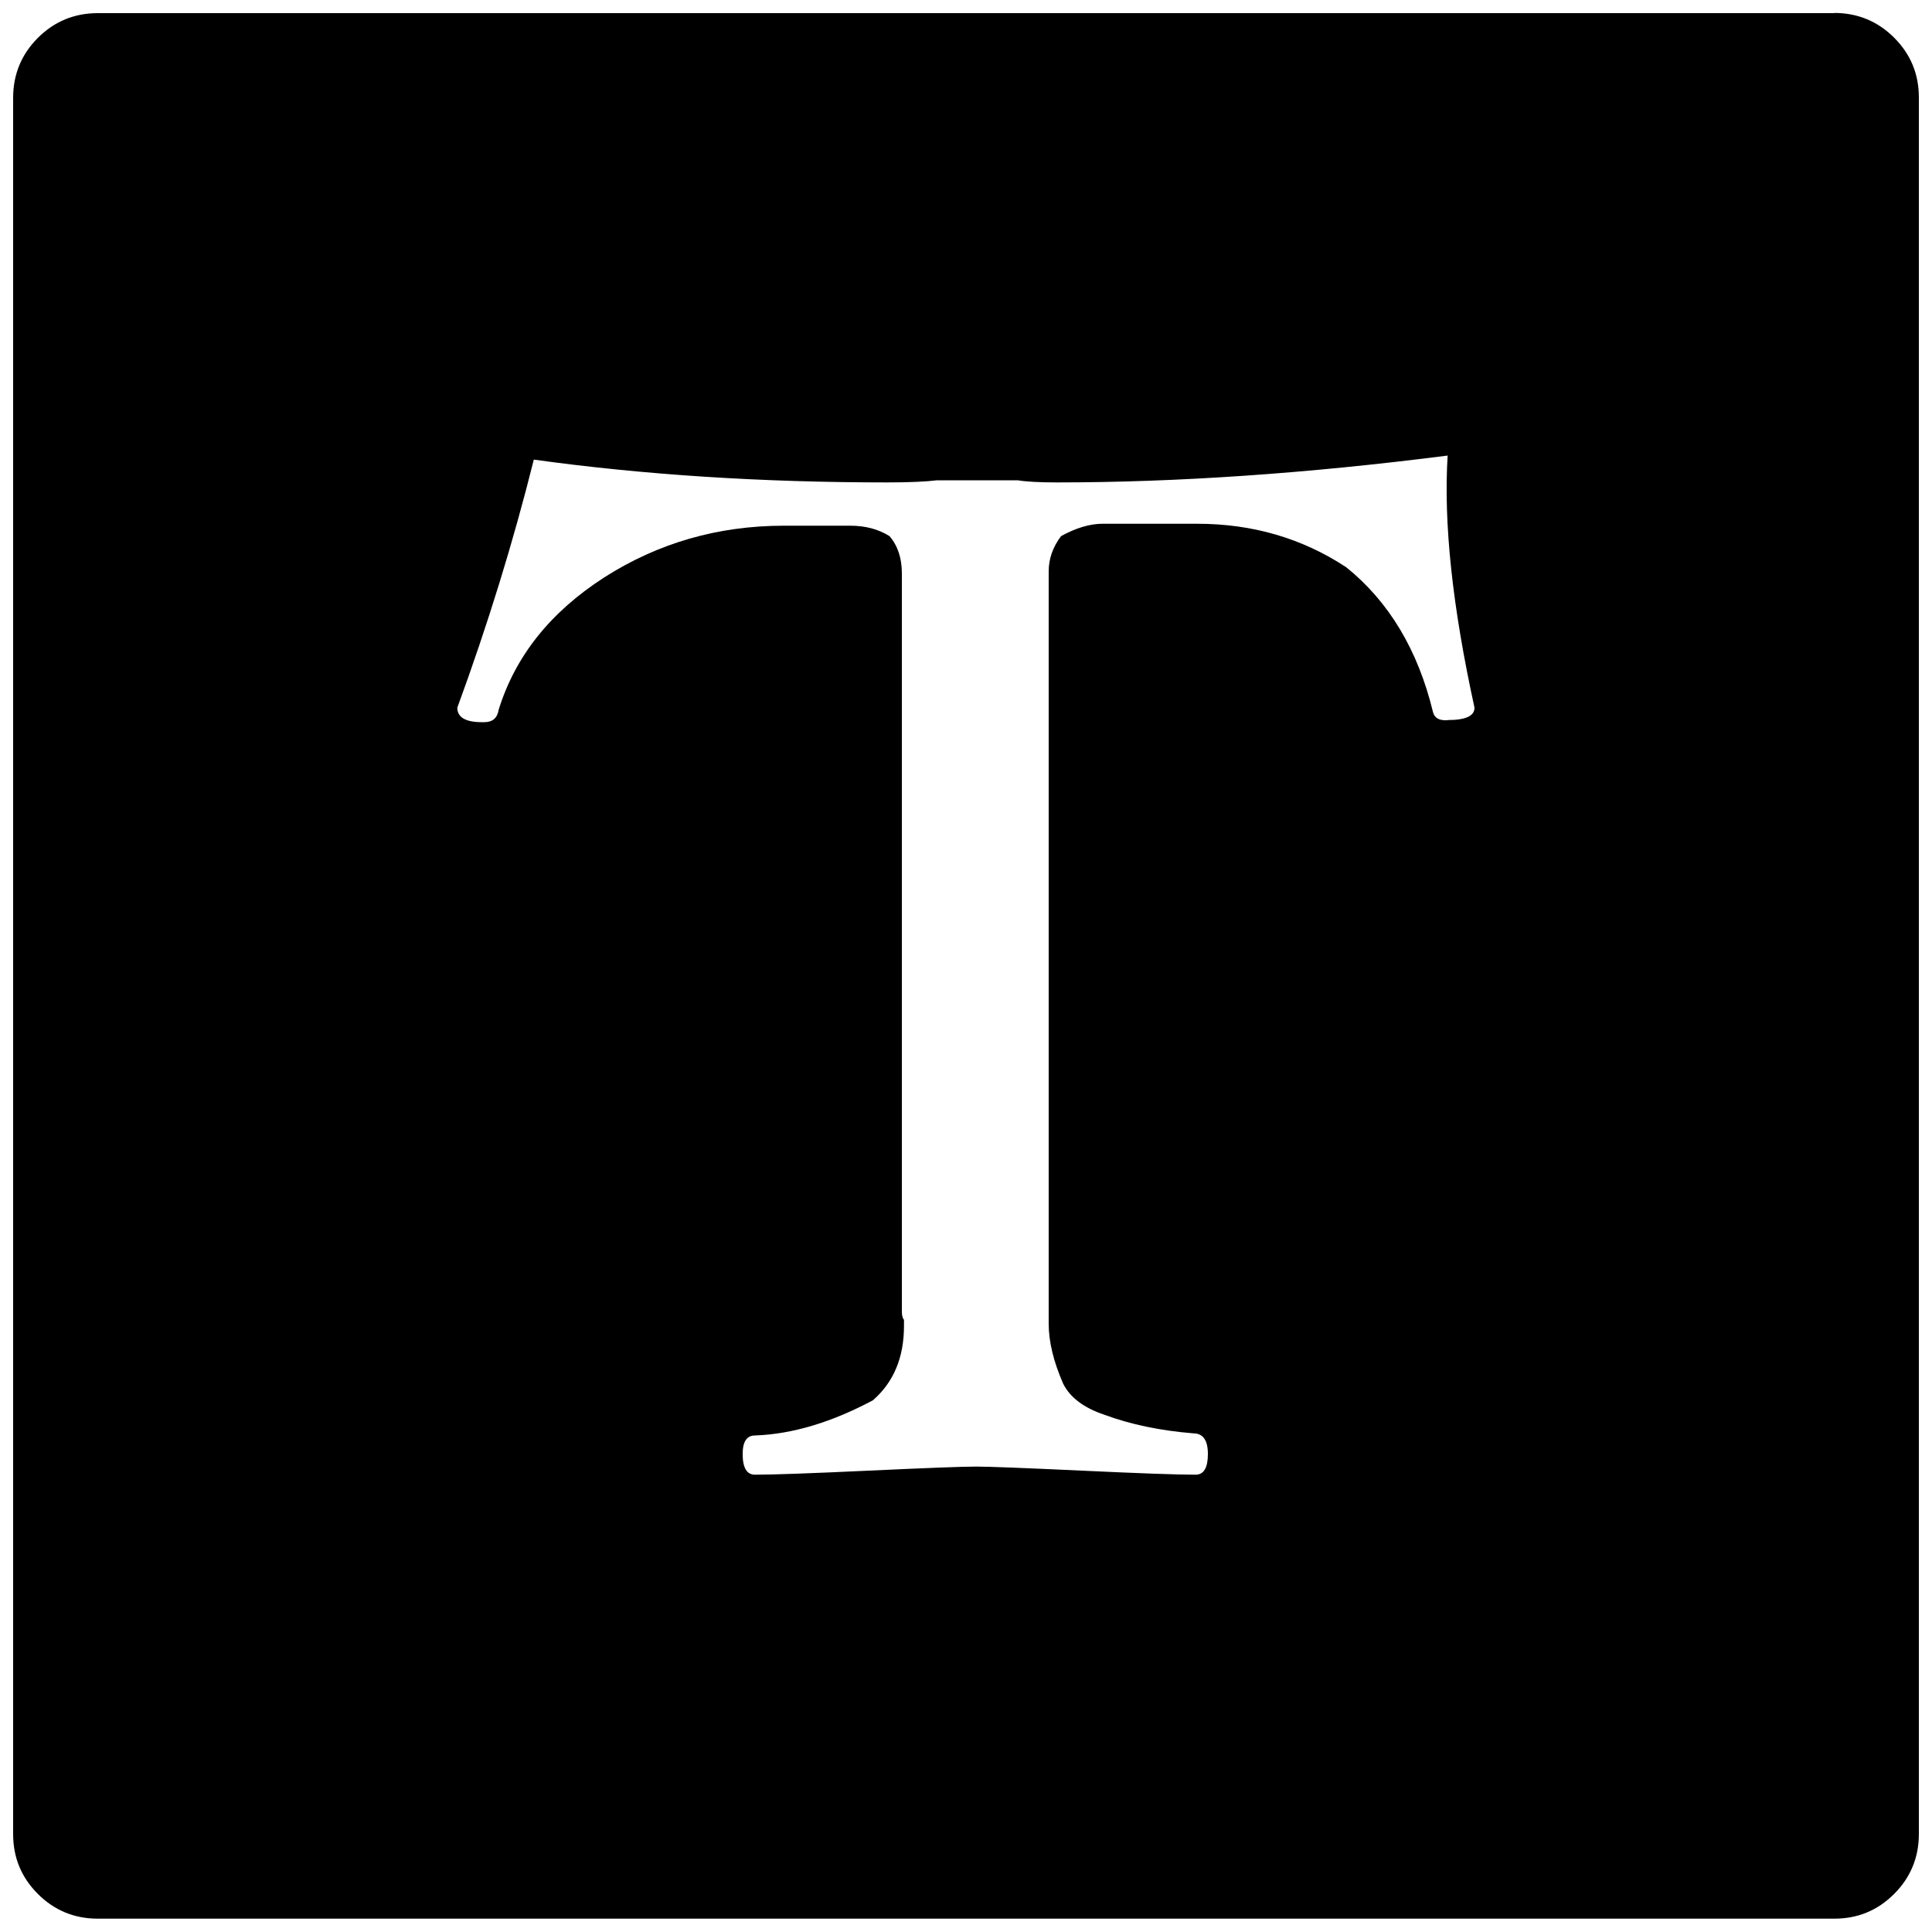 <?xml version="1.0" encoding="utf-8"?>
<!-- Generator: Adobe Illustrator 23.0.1, SVG Export Plug-In . SVG Version: 6.00 Build 0)  -->
<svg version="1.1" id="Layer_1" xmlns="http://www.w3.org/2000/svg" xmlns:xlink="http://www.w3.org/1999/xlink" x="0px" y="0px"
	 viewBox="0 0 1000 1000" style="enable-background:new 0 0 1000 1000;" xml:space="preserve">
<path d="M949.4,6.7c12.1,0,22.5,4.3,31,12.8c8.6,8.6,12.8,18.9,12.8,31v898.8c0,12.1-4.3,22.5-12.8,31c-8.6,8.6-18.9,12.8-31,12.8
	H50.6c-12.1,0-22.5-4.3-31-12.8c-8.6-8.6-12.8-18.9-12.8-31V50.6c0-12.1,4.3-22.5,12.8-31s18.9-12.8,31-12.8H949.4z M749.3,372.7
	c9.3,0,13.9-2.1,13.9-6.4c-11.4-52.1-16.1-95.6-13.9-130.5c-72.8,9.3-140.2,13.9-202.2,13.9c-9.3,0-16.1-0.4-20.3-1.1h-18.2H485
	c-5.7,0.7-14.3,1.1-25.7,1.1c-64.9,0-125.9-3.9-183-11.8c-10.7,42.8-23.9,85.6-39.6,128.4c0,5,4.3,7.5,12.8,7.5l0,0h1.1
	c4.3,0,6.8-2.1,7.5-6.4c8.6-27.8,26.8-50.6,54.6-68.5c27.8-17.8,58.9-26.8,93.1-26.8h1.1h1.1h26.8h3.2h2.1c7.8,0,14.6,1.8,20.3,5.4
	c4.3,5,6.4,11.4,6.4,19.3v1.1v2.1v378.8c0,2.1,0.4,3.6,1.1,4.3v3.2c0,16.4-5.4,29.2-16.1,38.5c-21.4,11.4-41.7,17.5-61,18.2
	c-4.3,0-6.4,3.2-6.4,9.6c0,7.1,2.1,10.7,6.4,10.7c9.3,0,28.9-0.7,58.9-2.1c30-1.4,48.5-2.1,55.6-2.1c6.4,0,24.6,0.7,54.6,2.1
	c30,1.4,49.6,2.1,58.9,2.1c4.3,0,6.4-3.6,6.4-10.7c0-7.1-2.5-10.7-7.5-10.7c-17.1-1.4-32.5-4.6-46-9.6c-10.7-3.6-17.8-8.9-21.4-16.1
	c-5-11.4-7.5-21.8-7.5-31v-3.2v-2.1V299.9v-2.1v-2.1c0-6.4,2.1-12.5,6.4-18.2c7.8-4.3,15-6.4,21.4-6.4h2.1h2.1h34.2h5.4h5.4
	c28.5,0,54.2,7.5,77,22.5c22.1,17.8,37.1,42.8,44.9,74.9c0.7,2.9,2.9,4.3,6.4,4.3H749.3z"/>
</svg>
